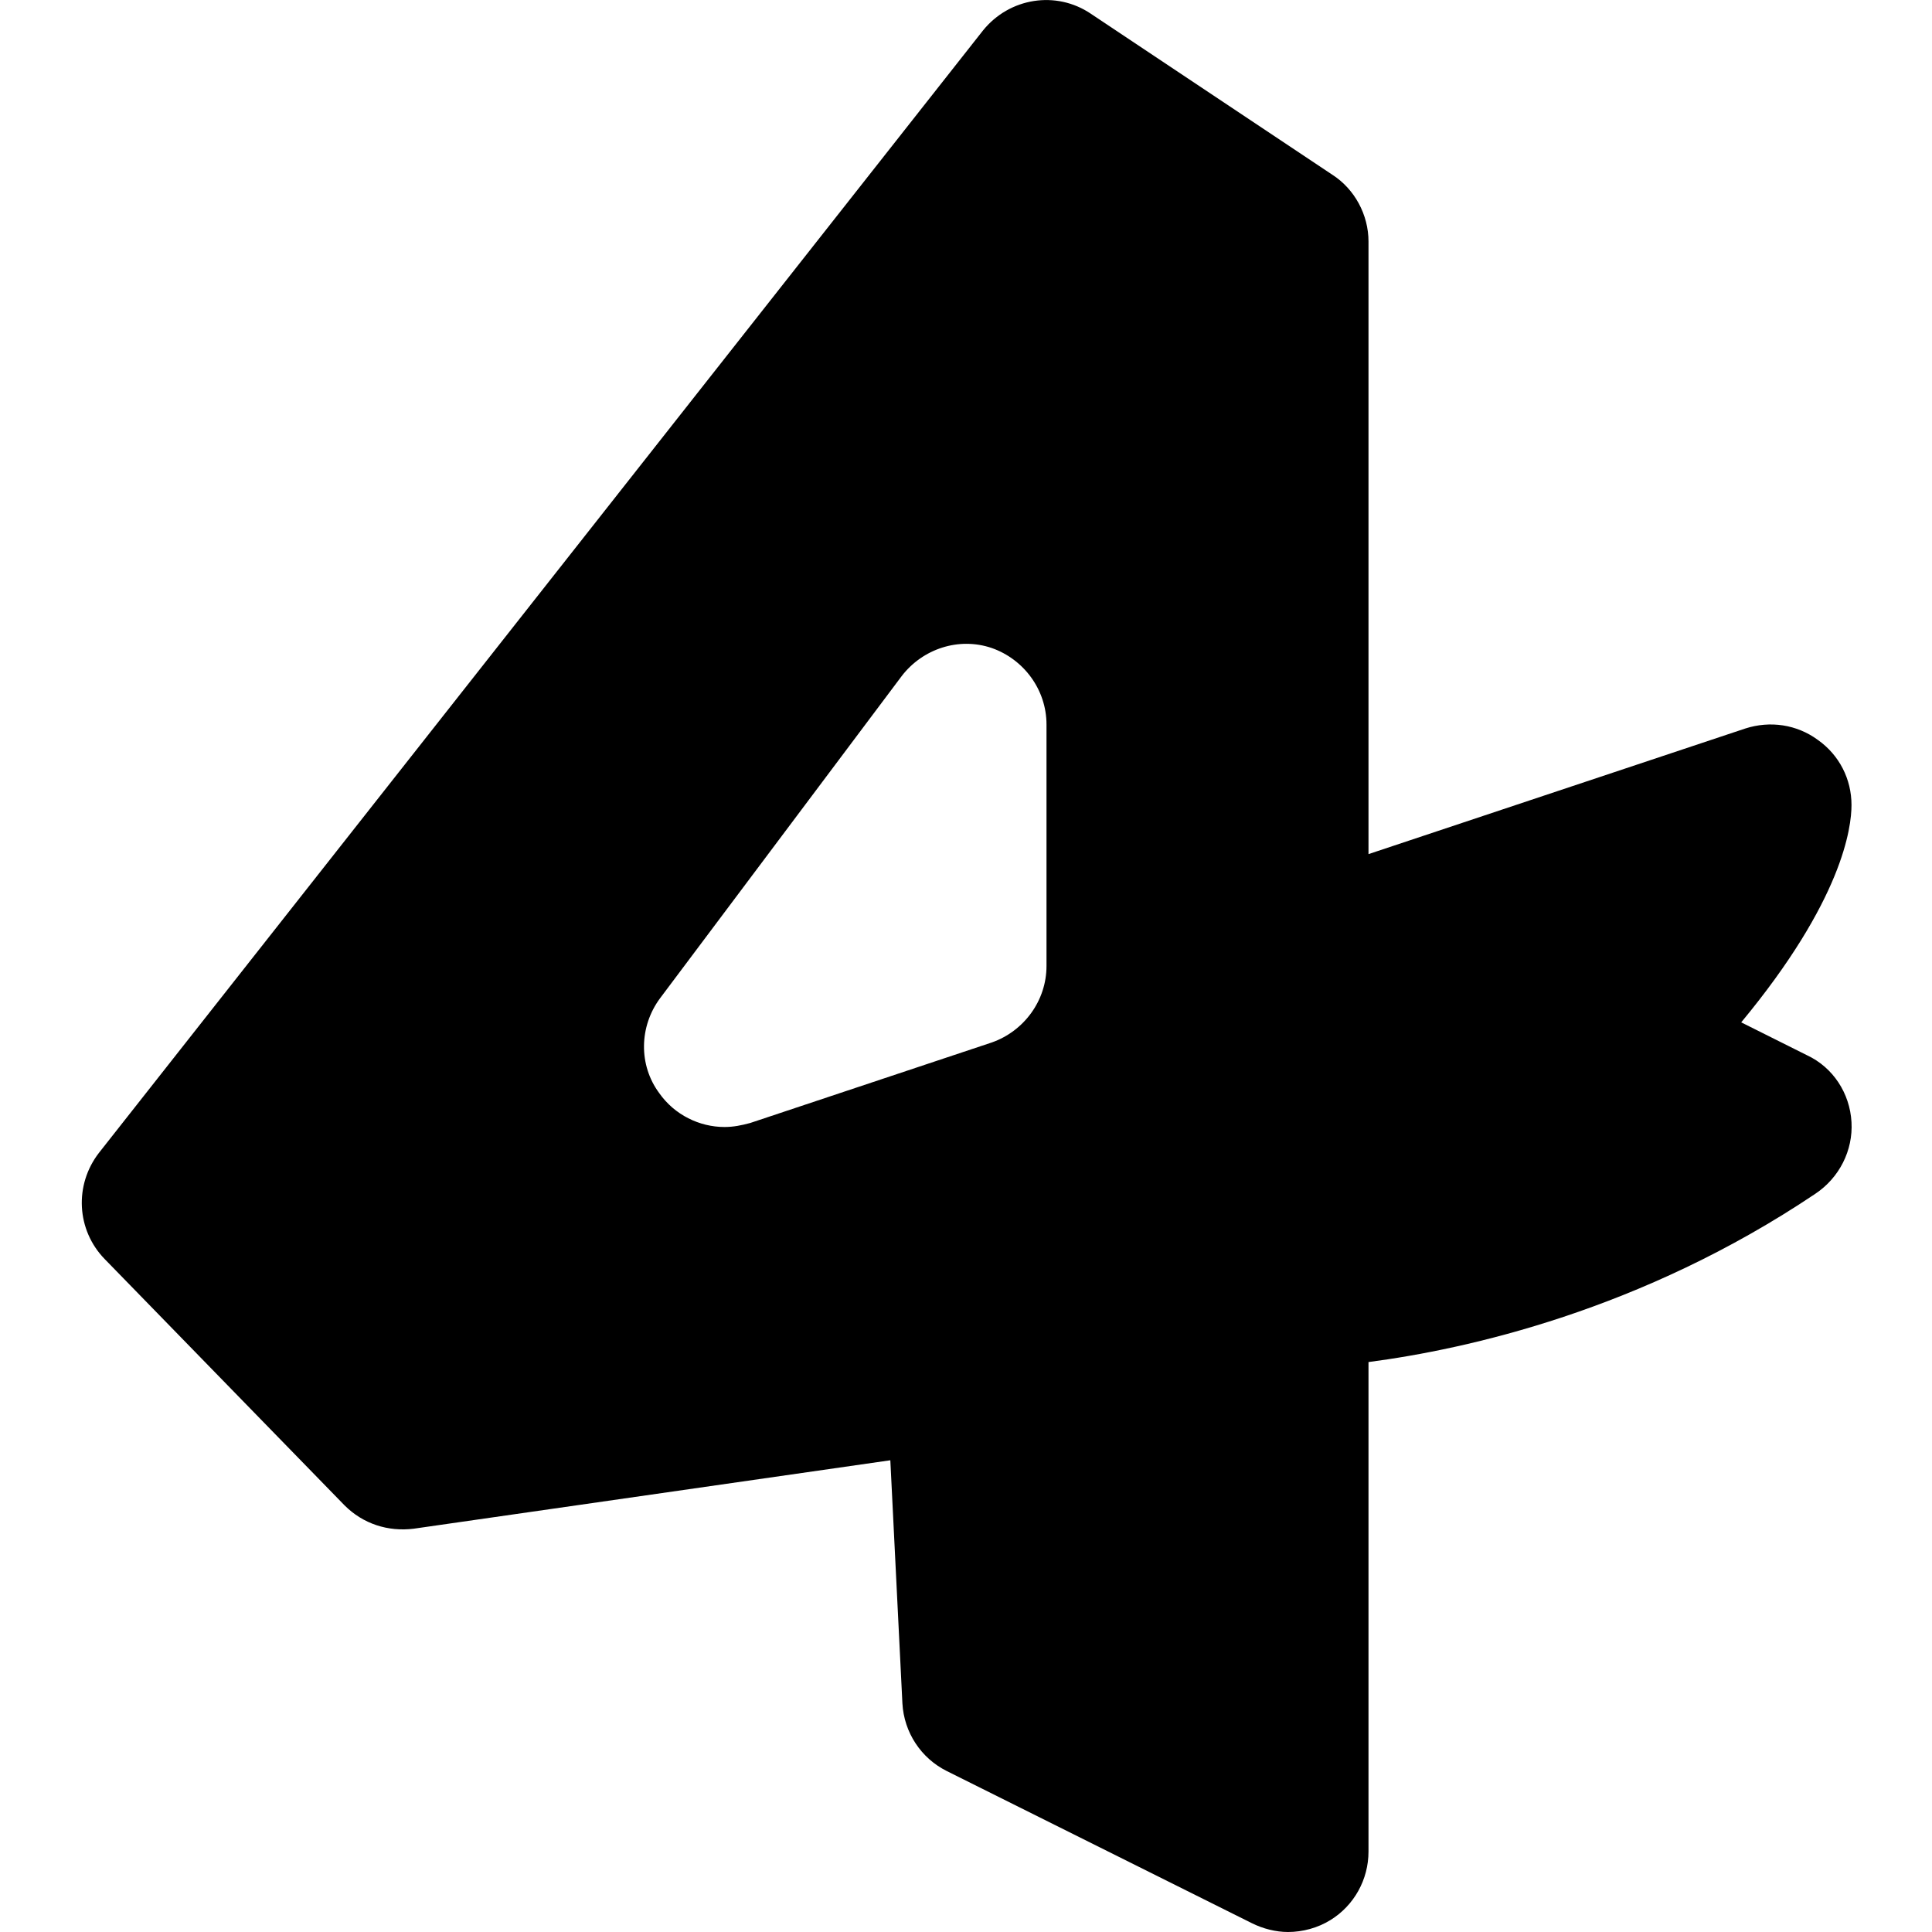 <svg xmlns="http://www.w3.org/2000/svg"  viewBox="0 0 24 24" width="96px" height="96px"><path d="M22.45,13.11l-0.82-0.41C22.89,11.18,23,10.28,23,10c0-0.32-0.15-0.62-0.42-0.81c-0.26-0.19-0.59-0.24-0.9-0.14L17,10.61 V3c0-0.33-0.17-0.65-0.45-0.83l-3-2c-0.43-0.29-1.01-0.2-1.34,0.21L1.23,14.32c-0.31,0.4-0.28,0.96,0.07,1.32l2.98,3.06 c0.23,0.23,0.54,0.33,0.86,0.29l5.92-0.85l0.15,3.02c0.02,0.36,0.23,0.68,0.55,0.84l3.79,1.89C15.69,23.96,15.85,24,16,24 c0.18,0,0.37-0.05,0.53-0.15C16.82,23.67,17,23.35,17,23v-6.08c1.22-0.16,3.39-0.64,5.55-2.09c0.3-0.2,0.47-0.54,0.45-0.89 C22.98,13.58,22.77,13.26,22.45,13.11z M13,12c0,0.43-0.28,0.81-0.68,0.95l-3,1C9.21,13.98,9.11,14,9,14 c-0.31,0-0.62-0.15-0.81-0.42c-0.26-0.35-0.25-0.83,0.01-1.18l3-4c0.26-0.34,0.71-0.49,1.12-0.35C12.72,8.19,13,8.57,13,9V12z"/></svg>
